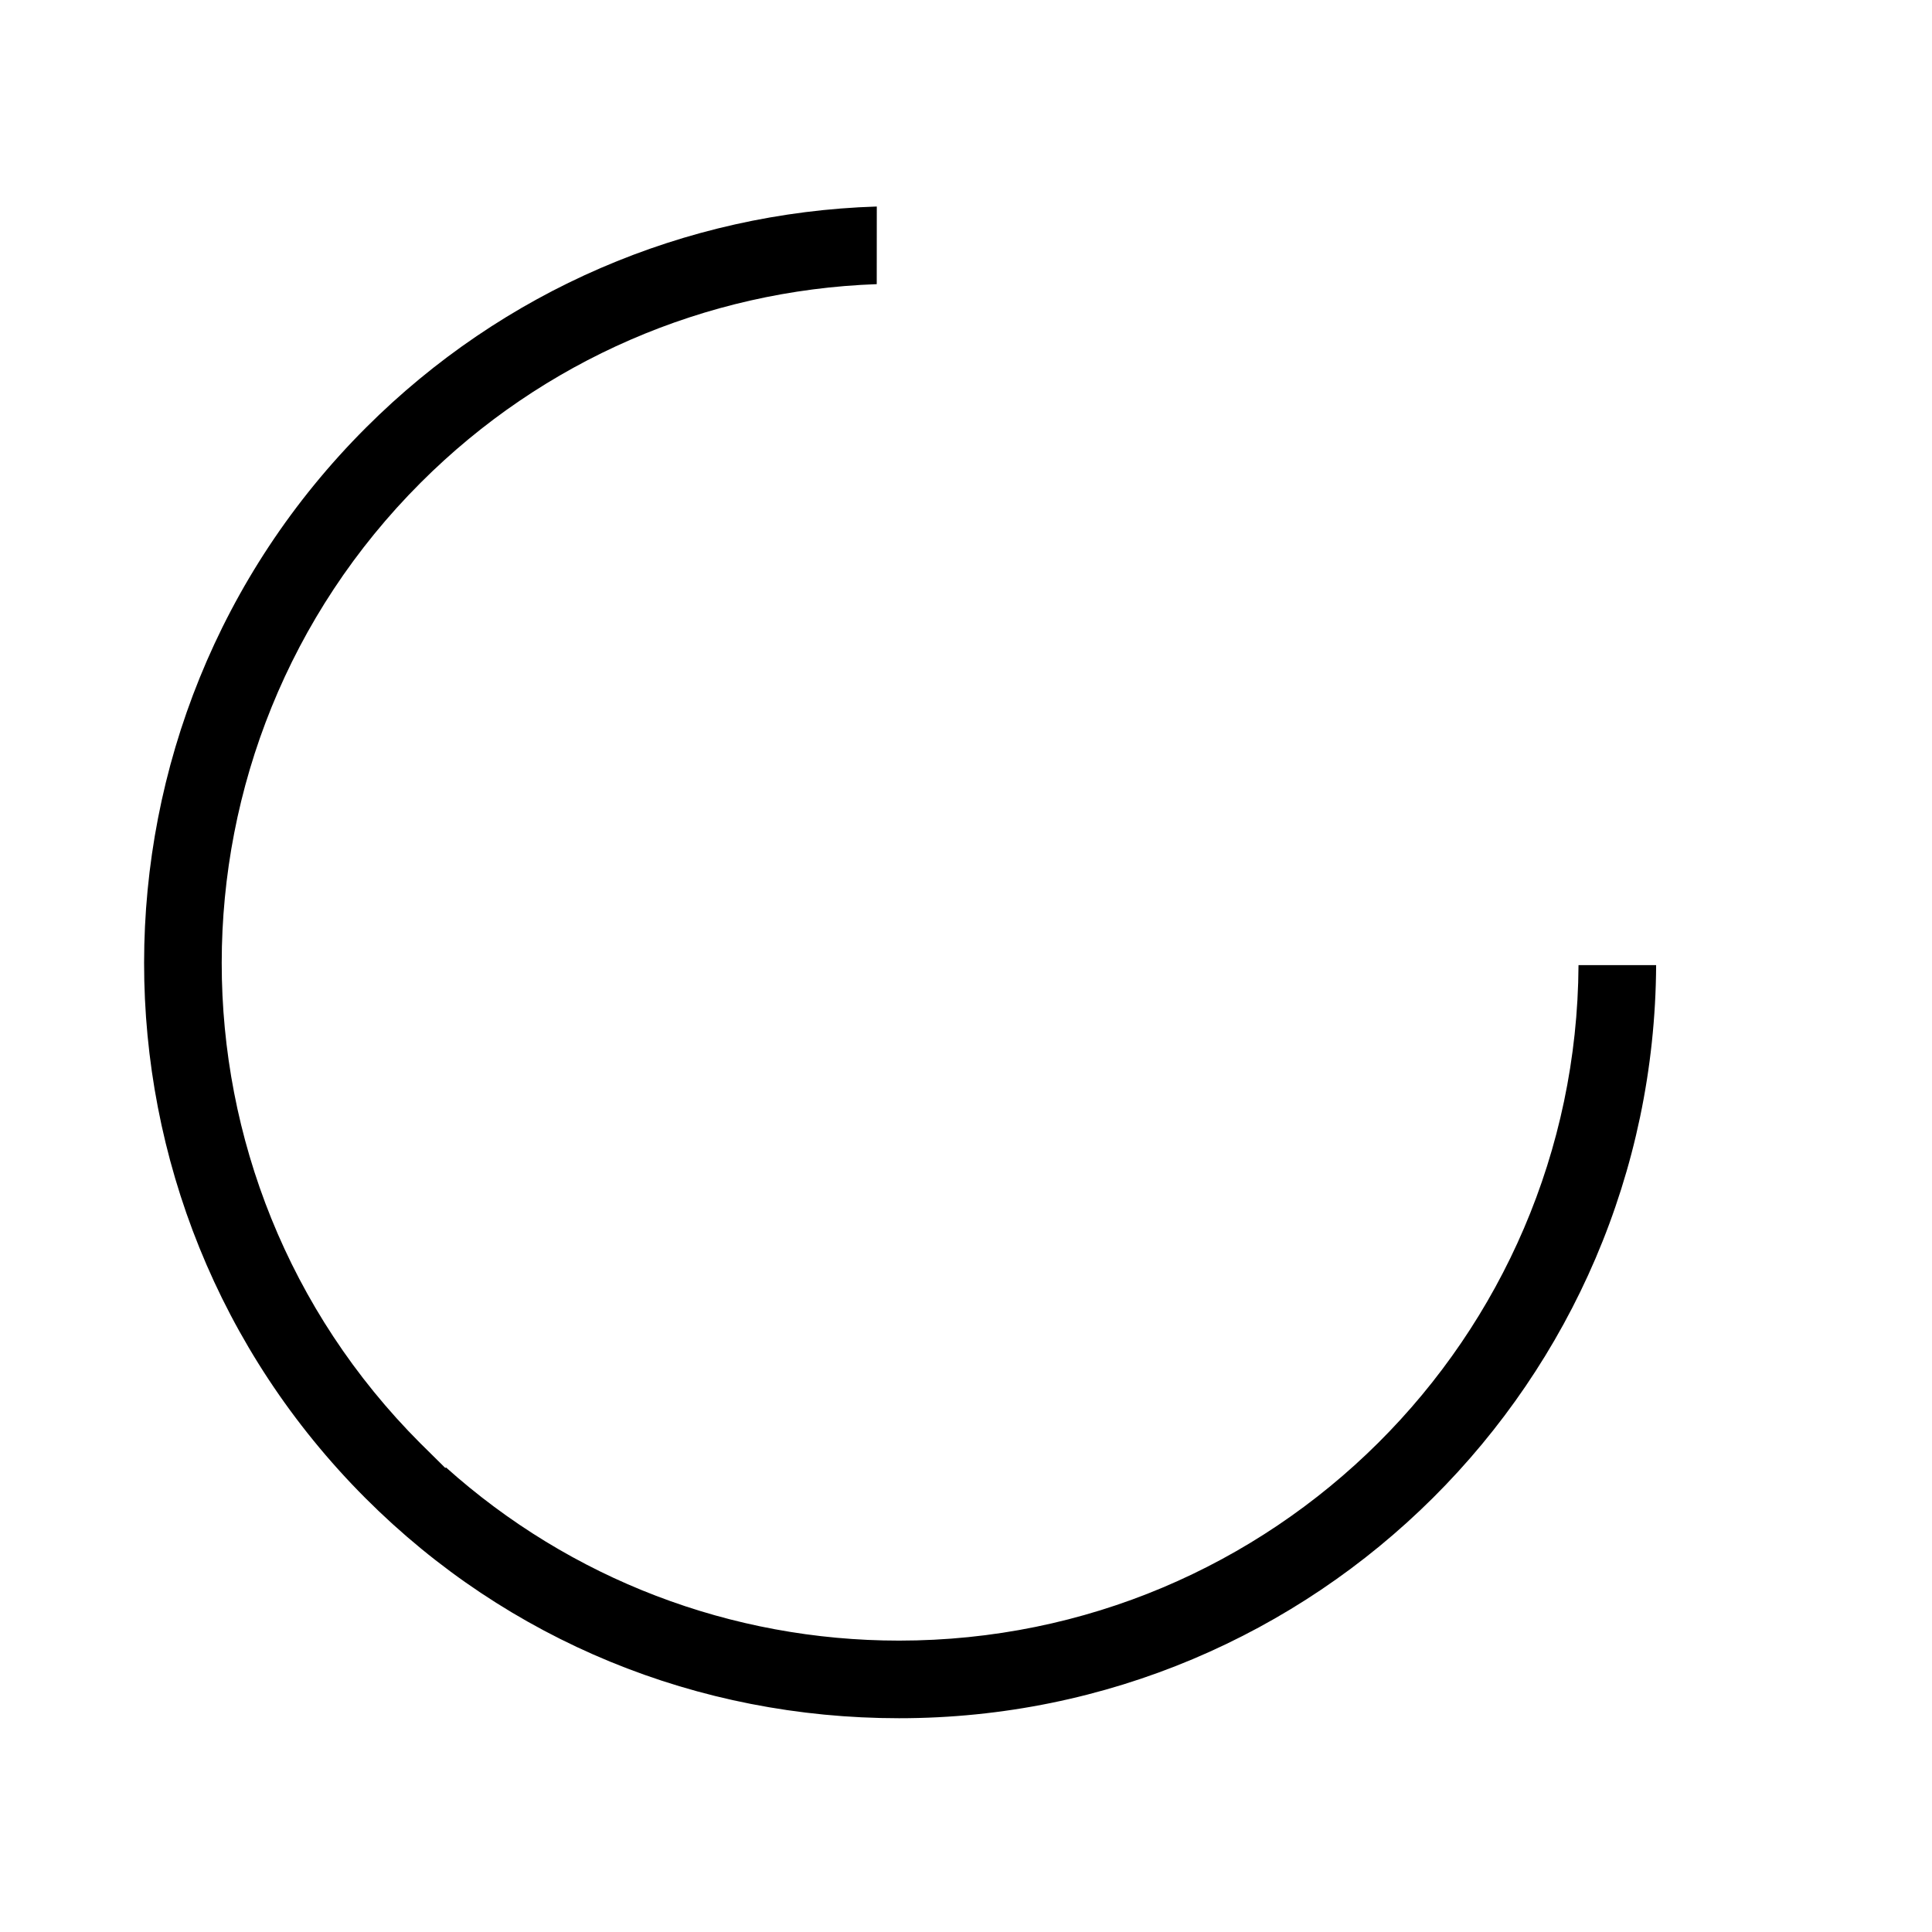 <?xml version="1.0" encoding="utf-8"?>
<!DOCTYPE svg PUBLIC "-//W3C//DTD SVG 1.1//EN" "http://www.w3.org/Graphics/SVG/1.1/DTD/svg11.dtd">
<svg version="1.1" xmlns="http://www.w3.org/2000/svg" xmlns:xlink="http://www.w3.org/1999/xlink" x="0px" y="0px" width="216px" height="216px" viewBox="0 0 216 216" enable-background="new 0 0 216 216" xml:space="preserve">
<path  fill-rule="evenodd" clip-rule="evenodd"  d="M98.027,23.089l-0.006,8.679
	c-19.173,0.681-37.305,8.526-50.957,22.166c-29.68,29.649-29.702,77.76-0.057,107.438c0.106,0.105,0.211,0.207,0.319,0.313
	l2.464,2.439l0.069-0.069c13.922,12.479,31.859,19.367,50.658,19.367c41.801,0,75.72-33.776,75.963-75.518h8.678
	c-0.24,46.531-38.05,84.195-84.641,84.195c-22.507,0-43.72-8.648-59.65-24.596C7.835,134.435,7.861,80.828,40.93,47.796
	C56.221,32.518,76.534,23.768,98.027,23.089L98.027,23.089z"/>
</svg>
